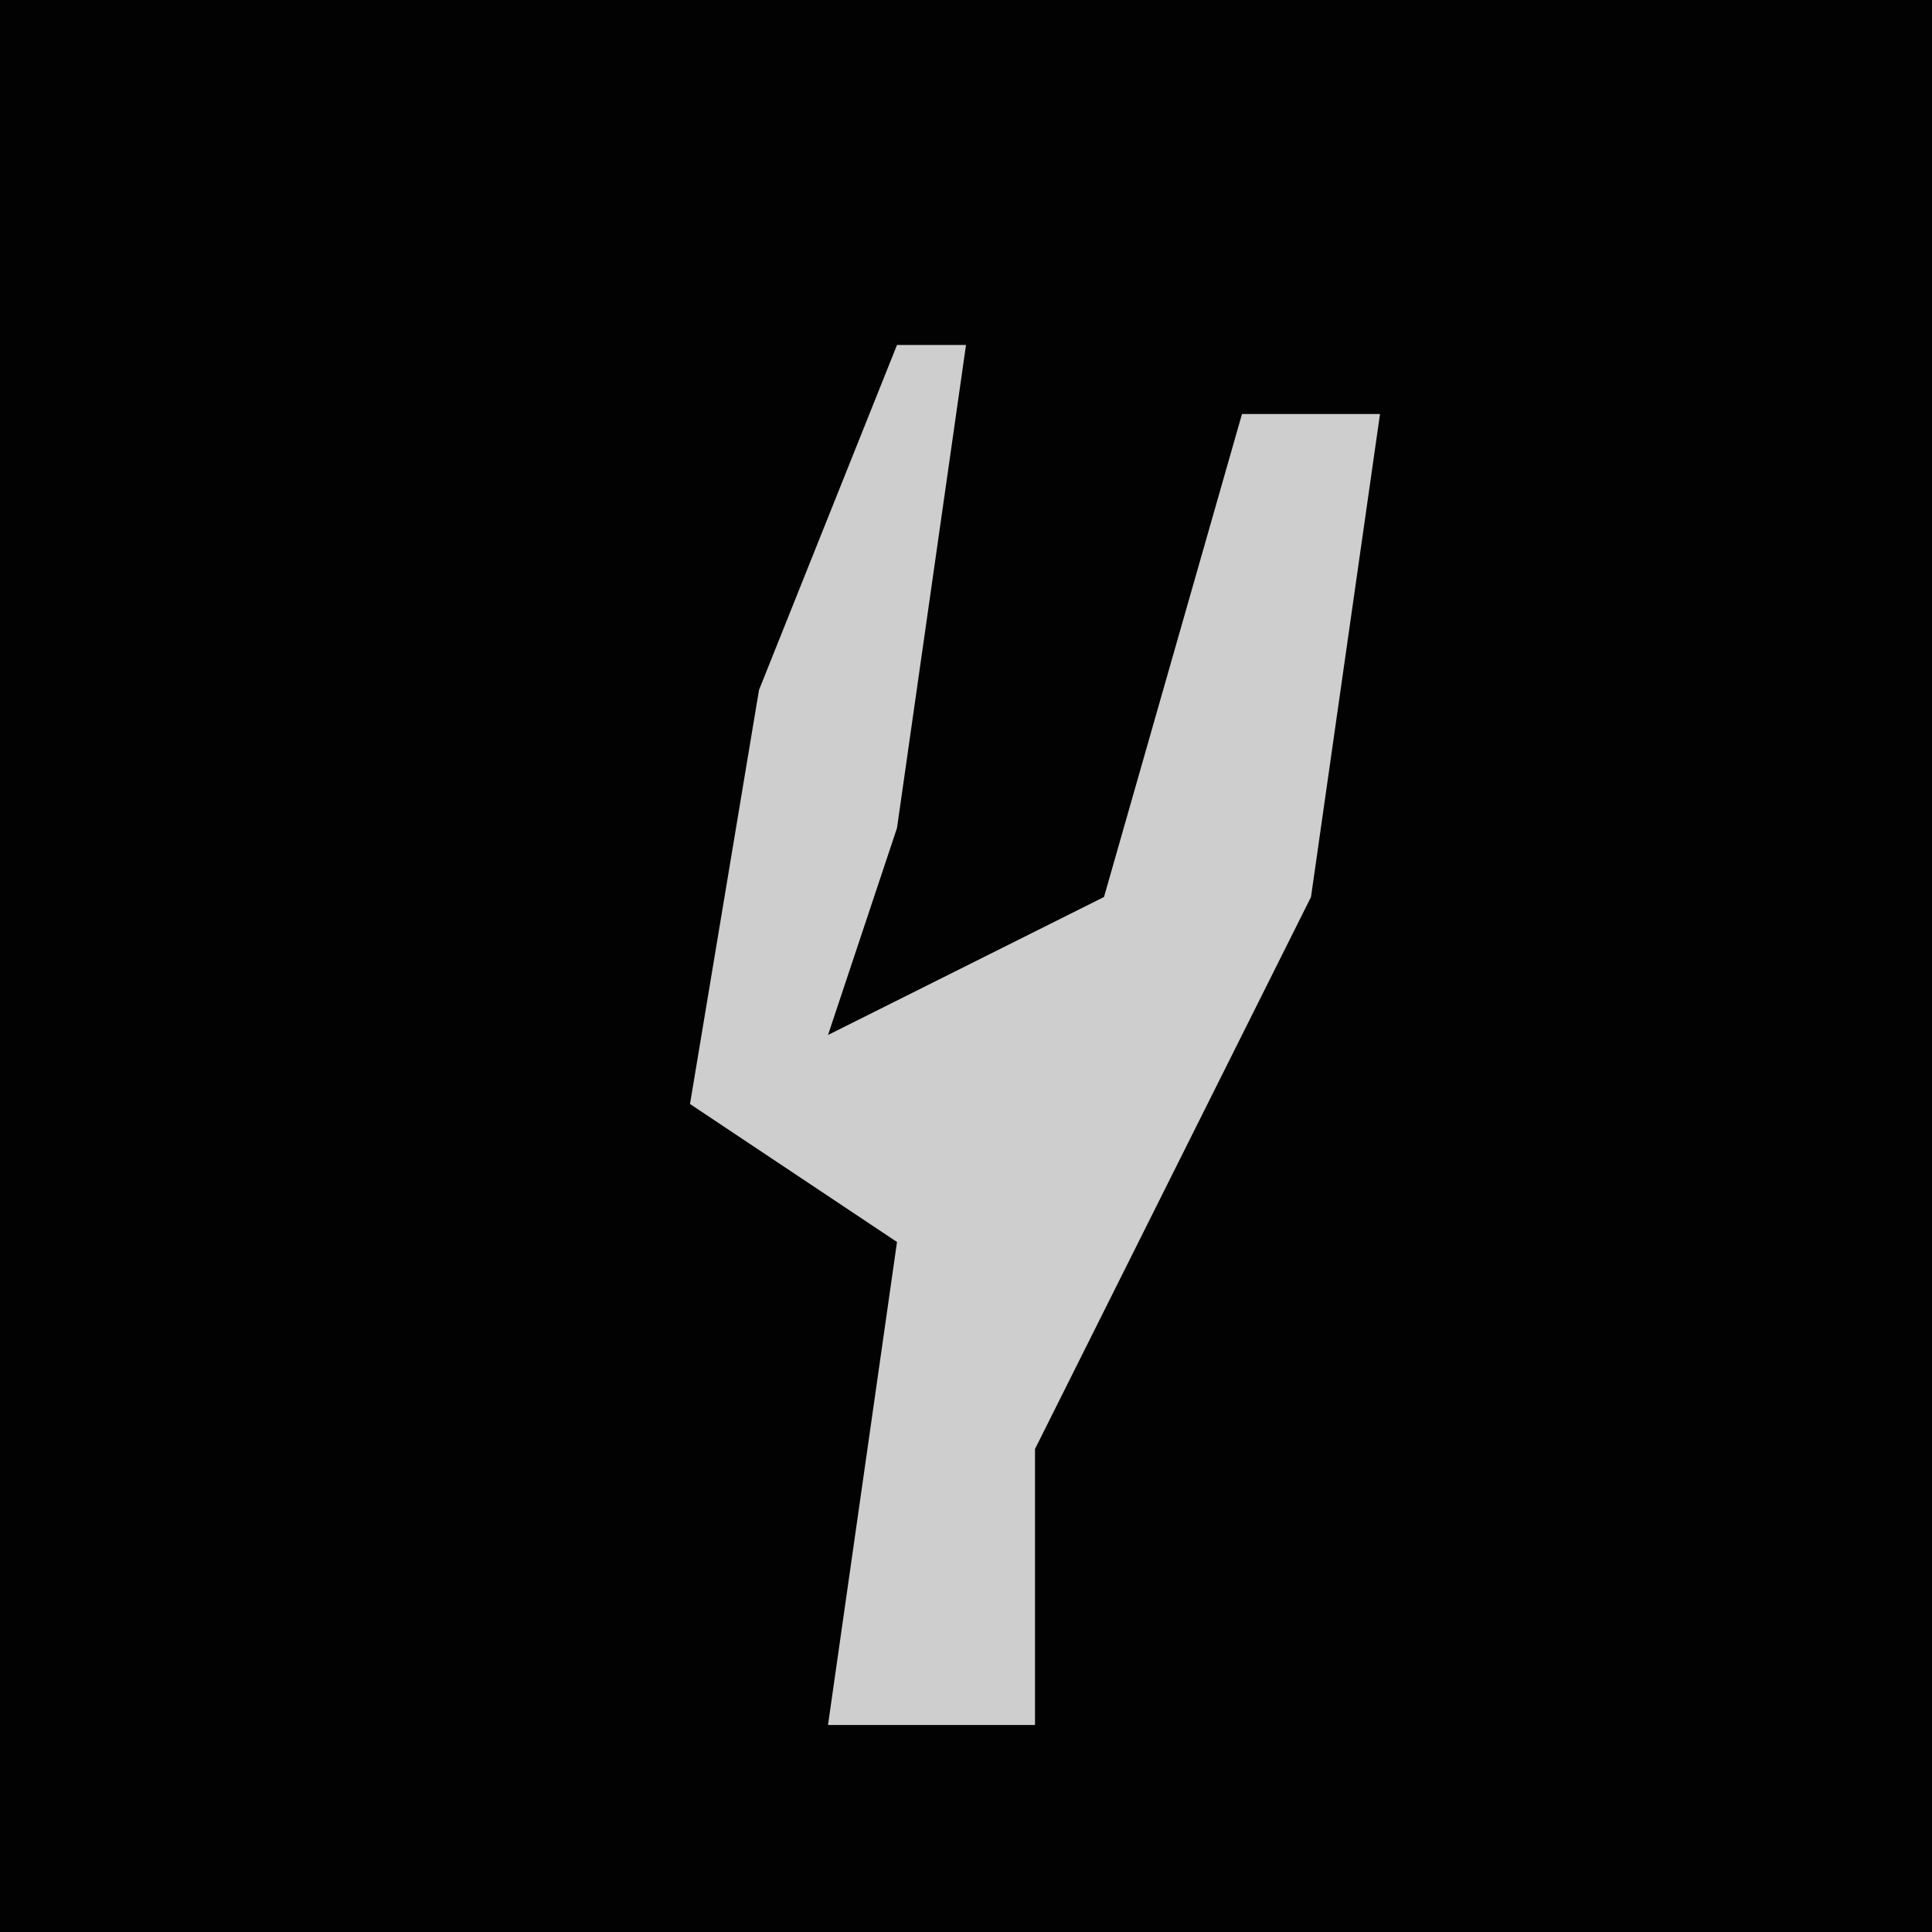 <?xml version="1.0" encoding="UTF-8"?>
<svg version="1.1" xmlns="http://www.w3.org/2000/svg" width="28" height="28">
<path d="M0,0 L28,0 L28,28 L0,28 Z " fill="#020202" transform="translate(0,0)"/>
<path d="M0,0 L1,0 L0,7 L-1,10 L3,8 L5,1 L7,1 L6,8 L2,16 L2,20 L-1,20 L0,13 L-3,11 L-2,5 Z " fill="#CECECE" transform="translate(13,5)"/>
</svg>
